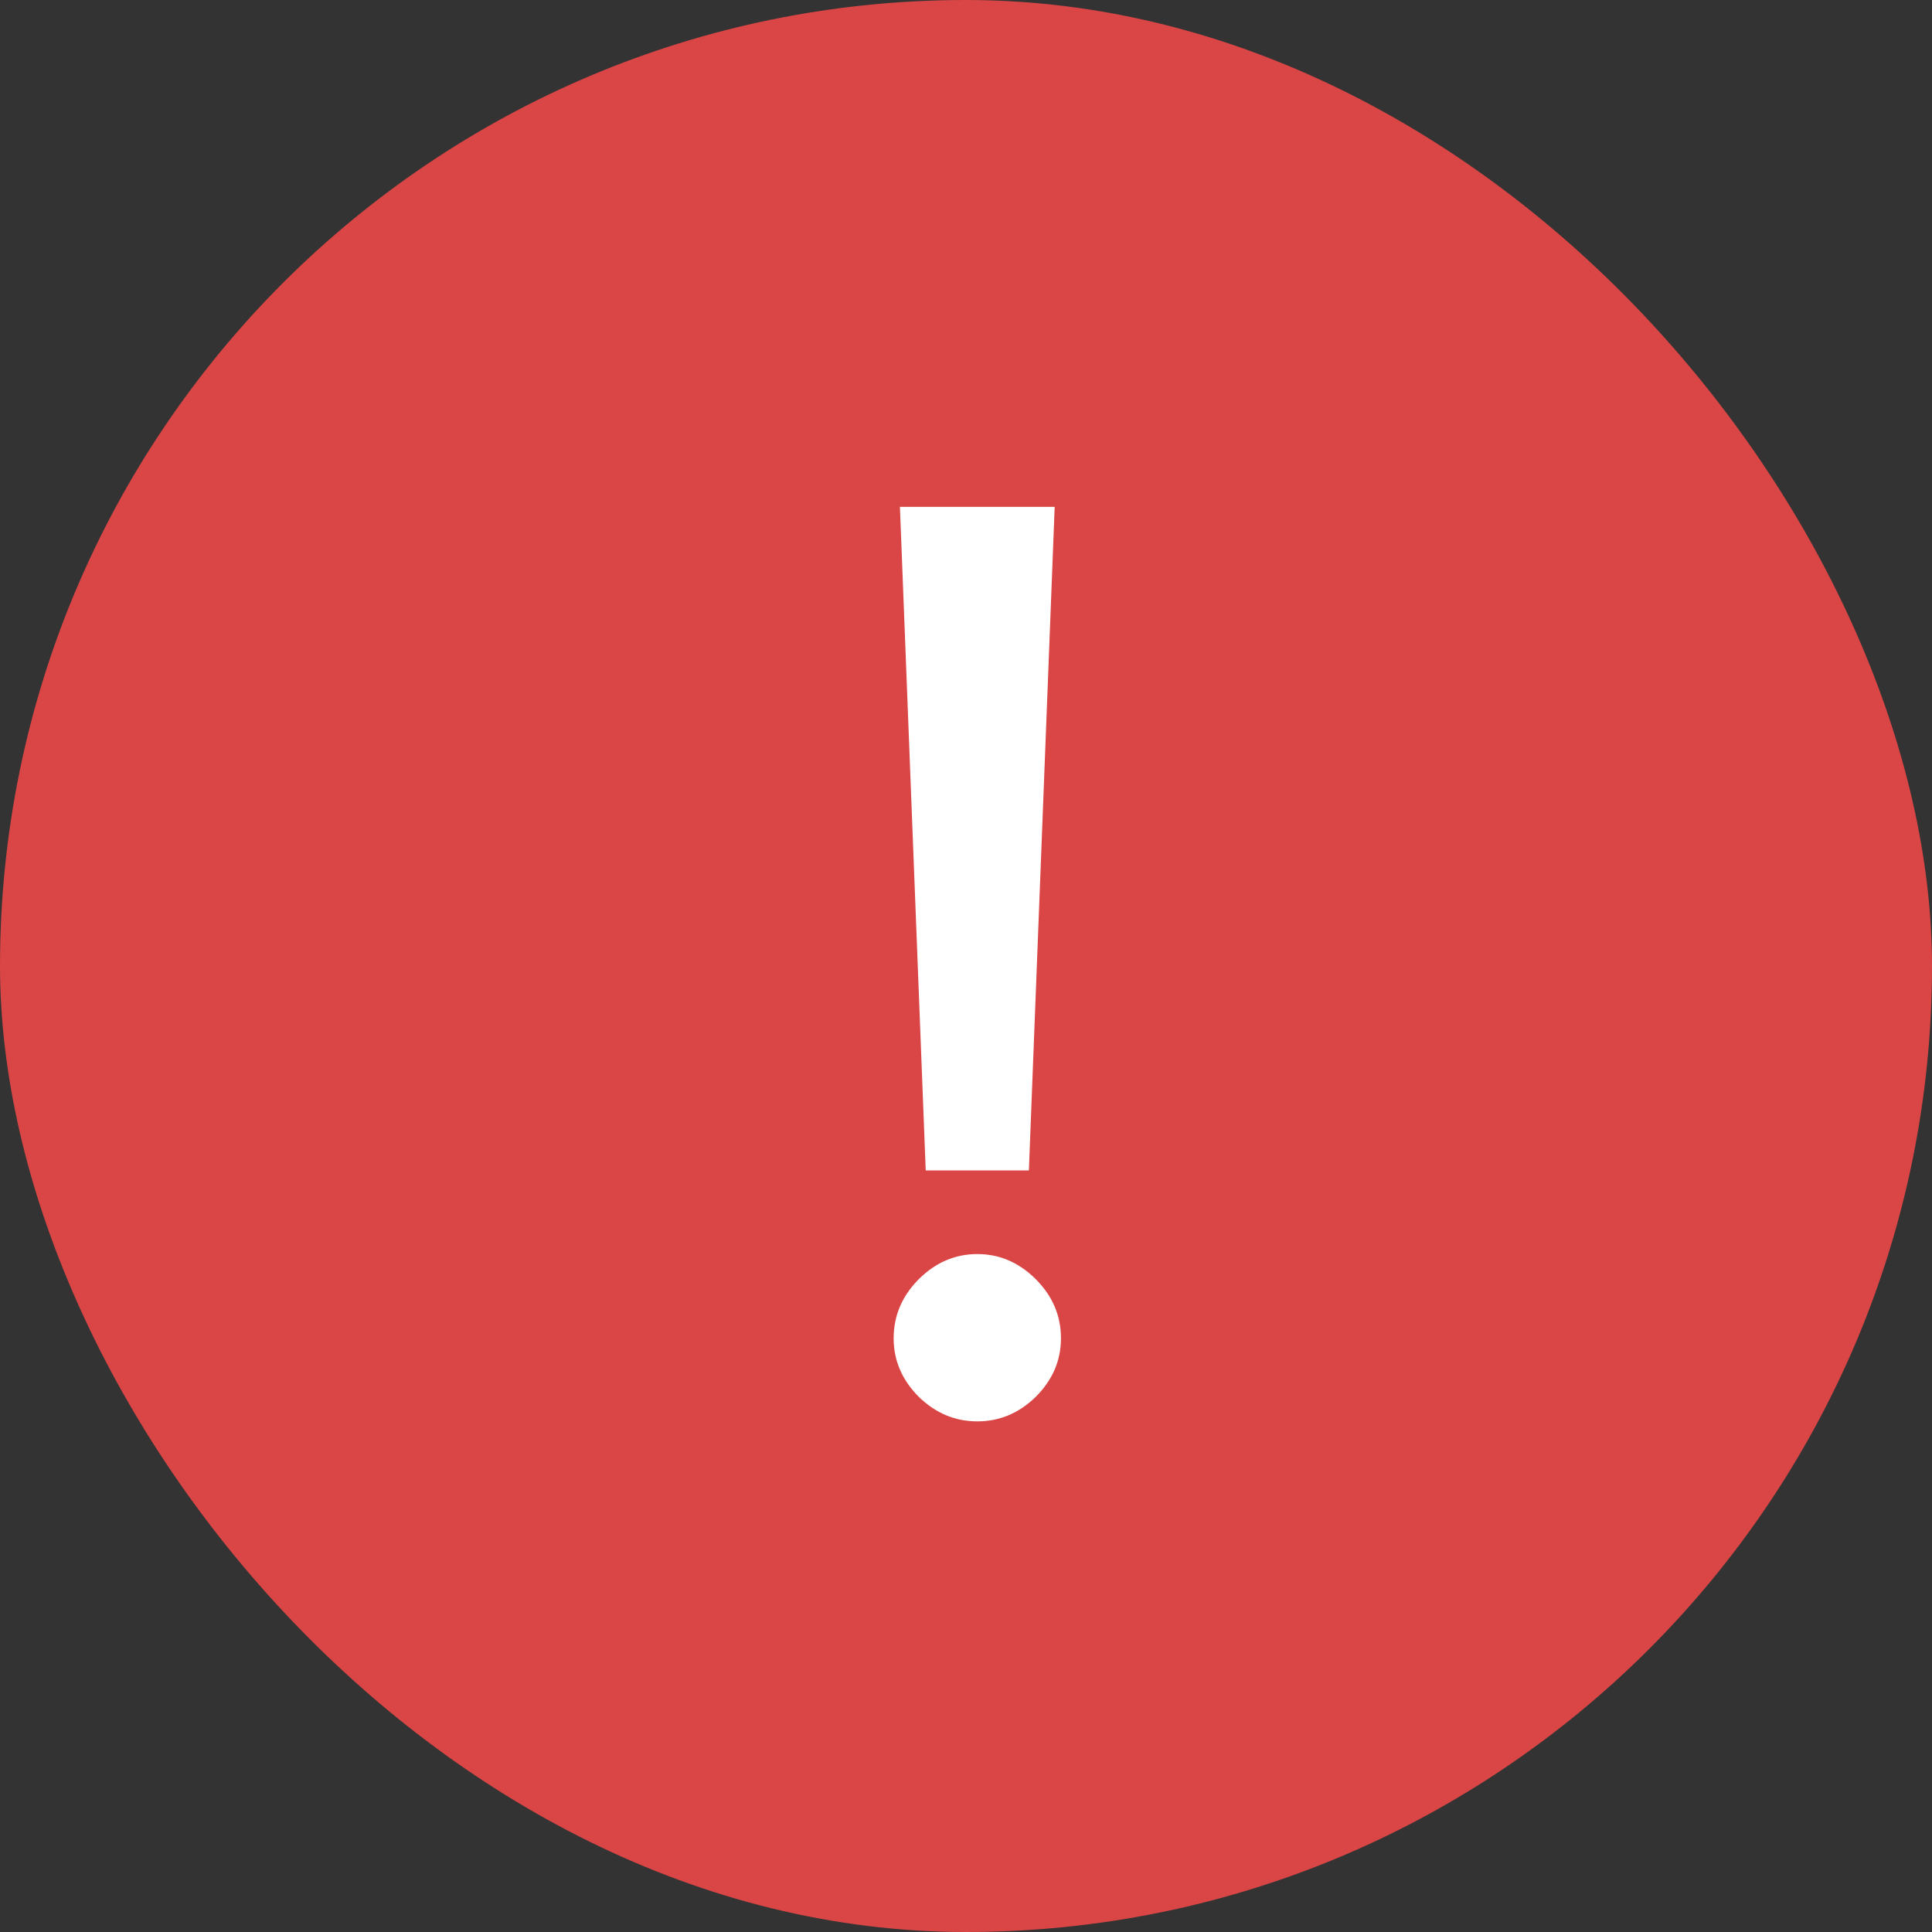 <svg width="20" height="20" viewBox="0 0 20 20" fill="none" xmlns="http://www.w3.org/2000/svg">
<rect x="0" y="0" width="20" height="20" fill="#333333" stroke="none"/>
<rect width="20" height="20" rx="10" fill="#DA4545"/>
<path d="M10.651 12.116H9.583L9.316 5.247H10.918L10.651 12.116ZM9.511 14.46C9.338 14.286 9.251 14.084 9.251 13.854C9.251 13.62 9.338 13.416 9.511 13.242C9.685 13.069 9.887 12.982 10.117 12.982C10.347 12.982 10.549 13.069 10.722 13.242C10.896 13.416 10.983 13.62 10.983 13.854C10.983 14.084 10.896 14.286 10.722 14.46C10.549 14.629 10.347 14.714 10.117 14.714C9.887 14.714 9.685 14.629 9.511 14.46Z" fill="white"/>
</svg>
